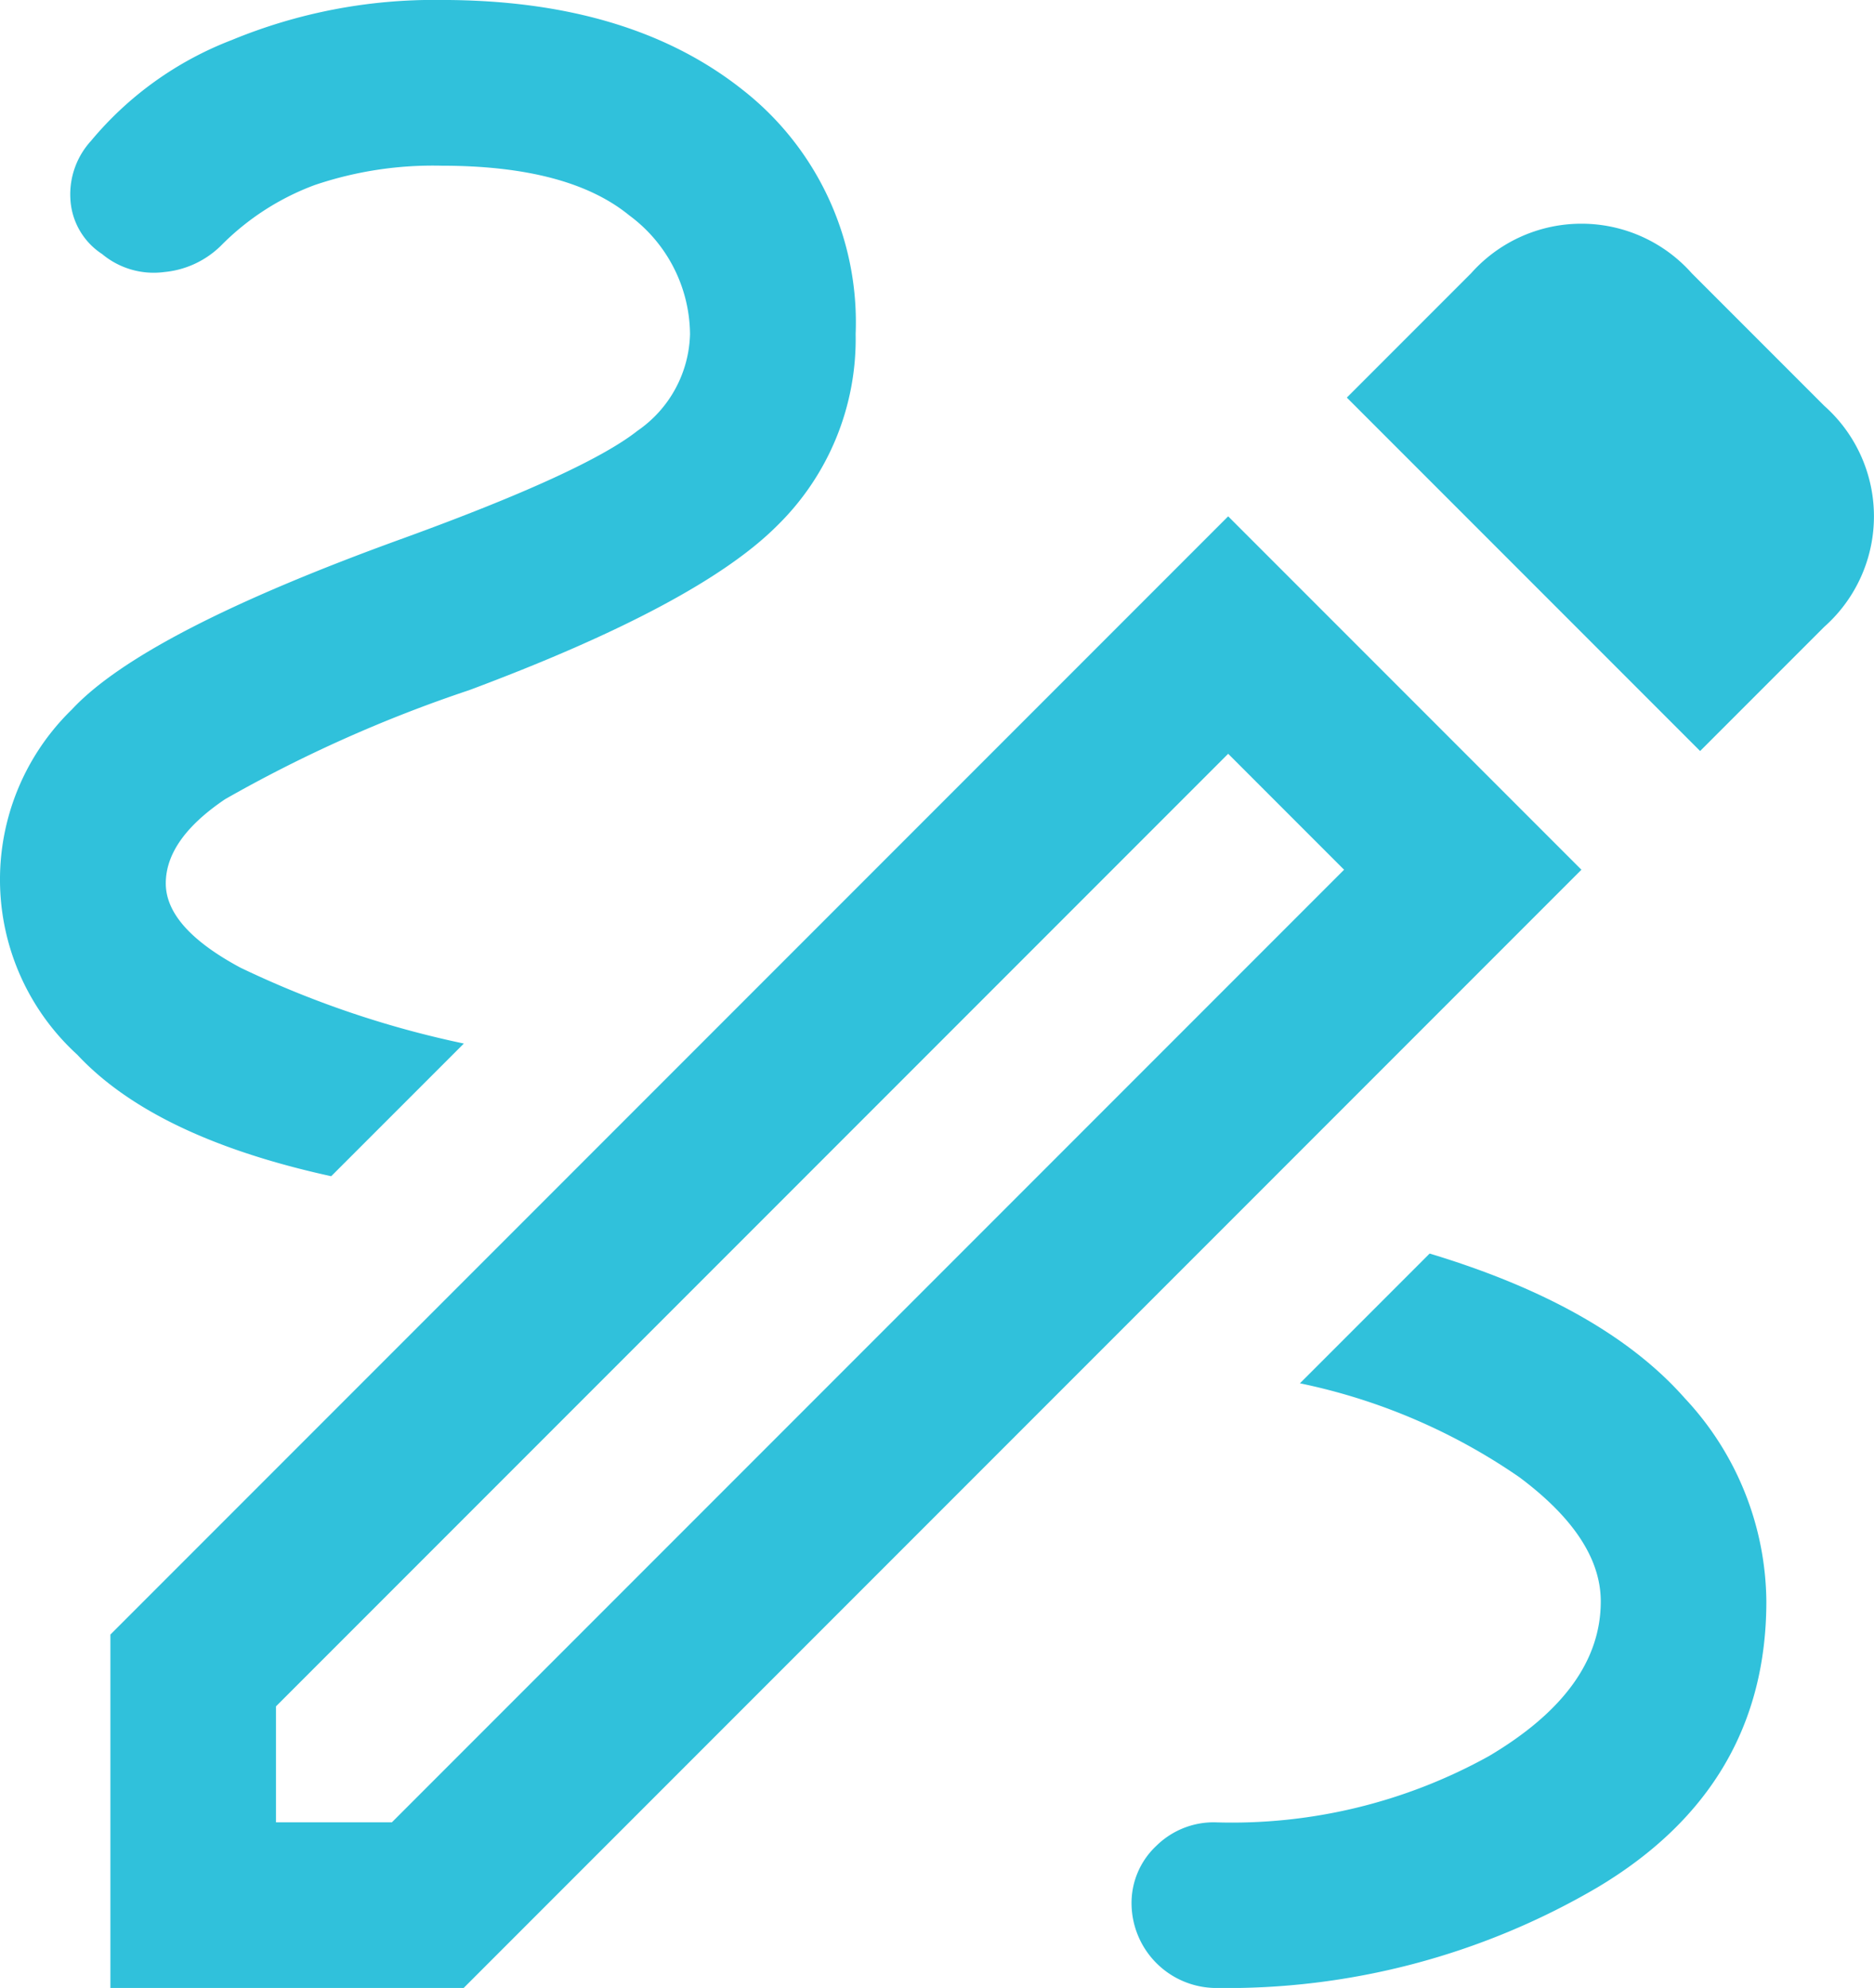 <svg xmlns="http://www.w3.org/2000/svg" width="66.014" height="70" viewBox="0 0 66.014 70">
  <g id="Group_43929" data-name="Group 43929" transform="translate(-535.773 -1591.43)">
    <path id="draw_FILL0_wght400_GRAD0_opsz48" d="M162.778,286a2.991,2.991,0,0,1-2.917-2.917,2.752,2.752,0,0,1,.875-2.09,2.88,2.88,0,0,1,2.042-.826,18.677,18.677,0,0,0,9.674-2.333q3.937-2.333,3.937-5.444,0-2.236-2.868-4.375a21.119,21.119,0,0,0-7.729-3.306l4.569-4.569q6.125,1.847,8.993,5.1a10.585,10.585,0,0,1,2.868,7.146q0,6.514-5.931,10.062A25.806,25.806,0,0,1,162.778,286Zm-31.111-28.583q-6.222-1.361-8.944-4.278a8.346,8.346,0,0,1-.194-12.153q2.528-2.722,11.667-6.028,6.417-2.333,8.264-3.792a4.259,4.259,0,0,0,1.847-3.4,5.25,5.25,0,0,0-2.139-4.181q-2.139-1.75-6.611-1.75a12.985,12.985,0,0,0-4.472.681,9.075,9.075,0,0,0-3.306,2.139,3.278,3.278,0,0,1-1.993.924,2.834,2.834,0,0,1-2.187-.632A2.464,2.464,0,0,1,122.479,223a2.791,2.791,0,0,1,.729-2.042,12.084,12.084,0,0,1,4.958-3.549,18.656,18.656,0,0,1,7.389-1.41q6.611,0,10.6,3.16a10.391,10.391,0,0,1,3.986,8.6,9.194,9.194,0,0,1-2.771,6.757q-2.771,2.771-10.84,5.785a48.252,48.252,0,0,0-8.6,3.84q-2.09,1.41-2.09,2.965t2.625,2.965a34.587,34.587,0,0,0,7.875,2.674Zm48.222-14.972L167.444,230l4.375-4.375a5.2,5.2,0,0,1,7.778,0l4.667,4.667a5.2,5.2,0,0,1,0,7.778Zm-50.167,37.722h4.083l33.542-33.542-4.083-4.083-33.542,33.542ZM123.889,286V273.556l39.375-39.375,12.444,12.444L136.333,286Zm39.375-43.458,4.083,4.083Z" transform="translate(415.773 1375.43)" fill="#30c1db"/>
  </g>
</svg>
